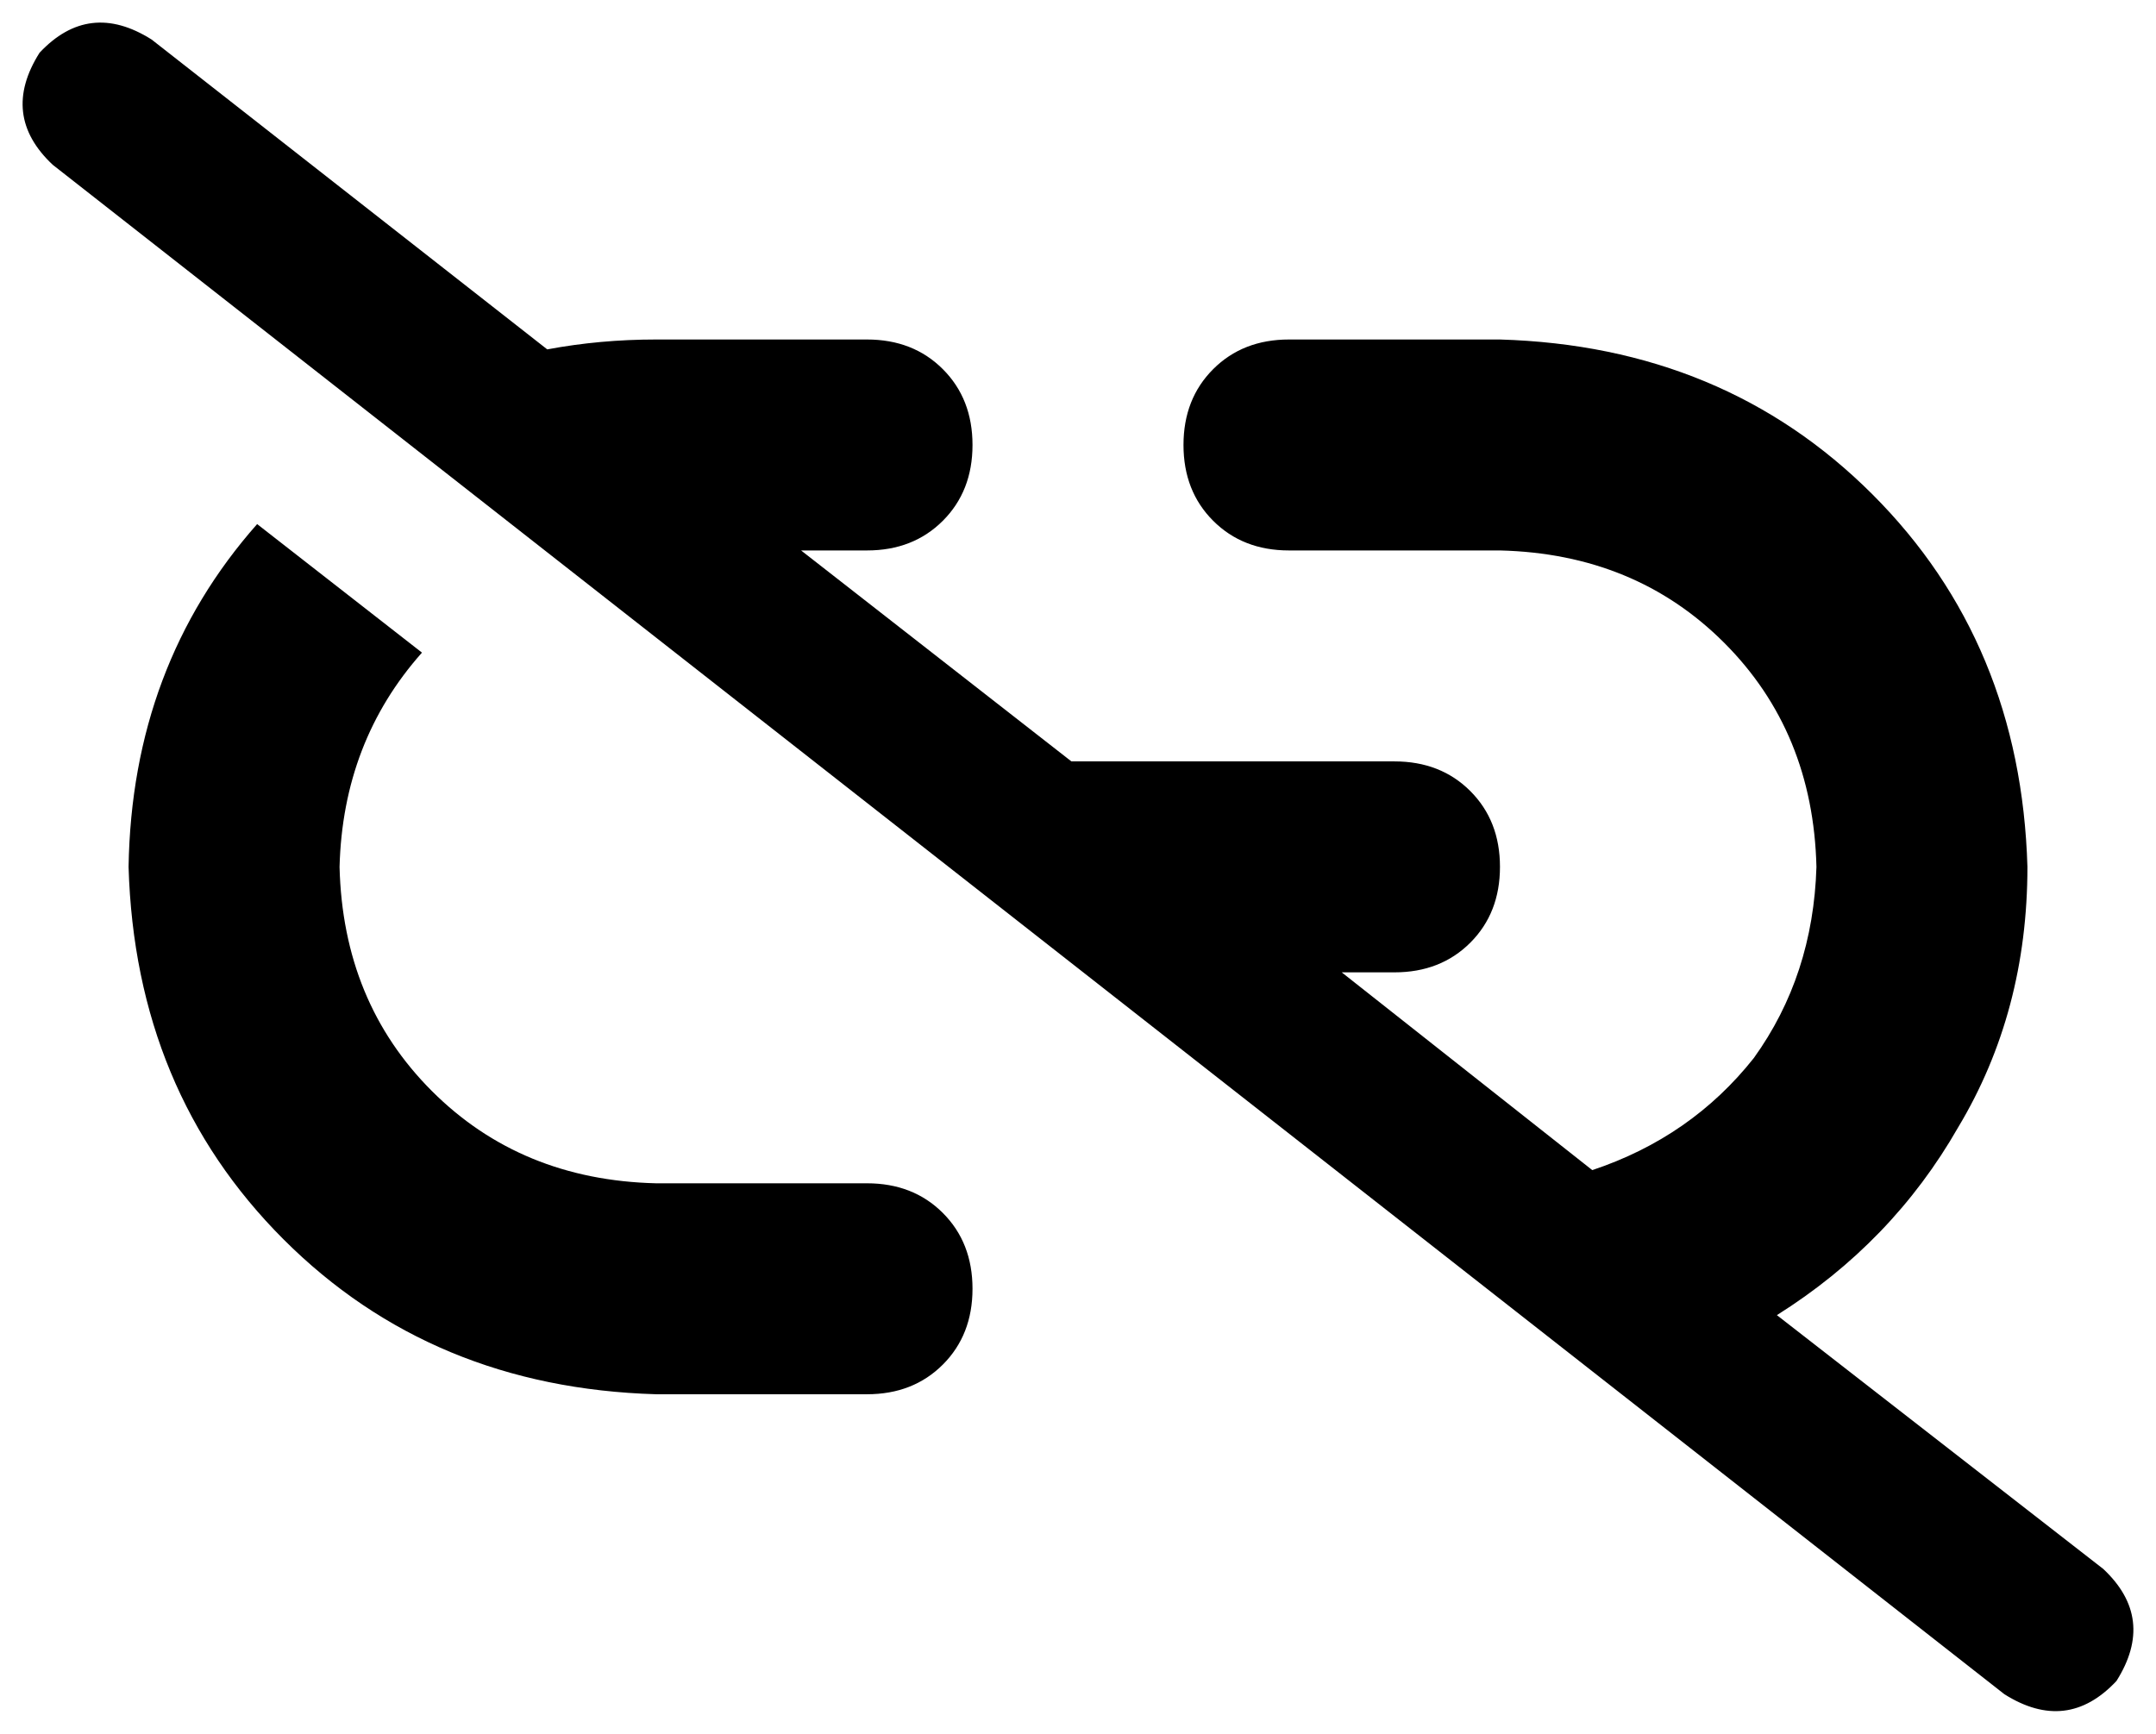 <svg viewBox="0 0 654 526">
  <path
    d="M 46 12 Q 27 0 12 16 Q 0 35 16 50 L 608 514 Q 627 526 642 510 Q 654 491 638 476 L 539 399 Q 574 377 594 342 Q 615 307 615 263 Q 613 195 568 150 Q 523 105 455 103 L 391 103 Q 377 103 368 112 Q 359 121 359 135 Q 359 149 368 158 Q 377 167 391 167 L 455 167 Q 496 168 523 195 Q 550 222 551 263 Q 550 296 532 321 Q 513 345 483 355 L 407 295 L 423 295 Q 437 295 446 286 Q 455 277 455 263 Q 455 249 446 240 Q 437 231 423 231 L 325 231 L 243 167 L 263 167 Q 277 167 286 158 Q 295 149 295 135 Q 295 121 286 112 Q 277 103 263 103 L 199 103 Q 182 103 166 106 L 46 12 L 46 12 Z M 128 198 L 78 159 Q 40 202 39 263 Q 41 331 86 376 Q 131 421 199 423 L 263 423 Q 277 423 286 414 Q 295 405 295 391 Q 295 377 286 368 Q 277 359 263 359 L 199 359 Q 158 358 131 331 Q 104 304 103 263 Q 104 225 128 198 L 128 198 Z"
  />
</svg>